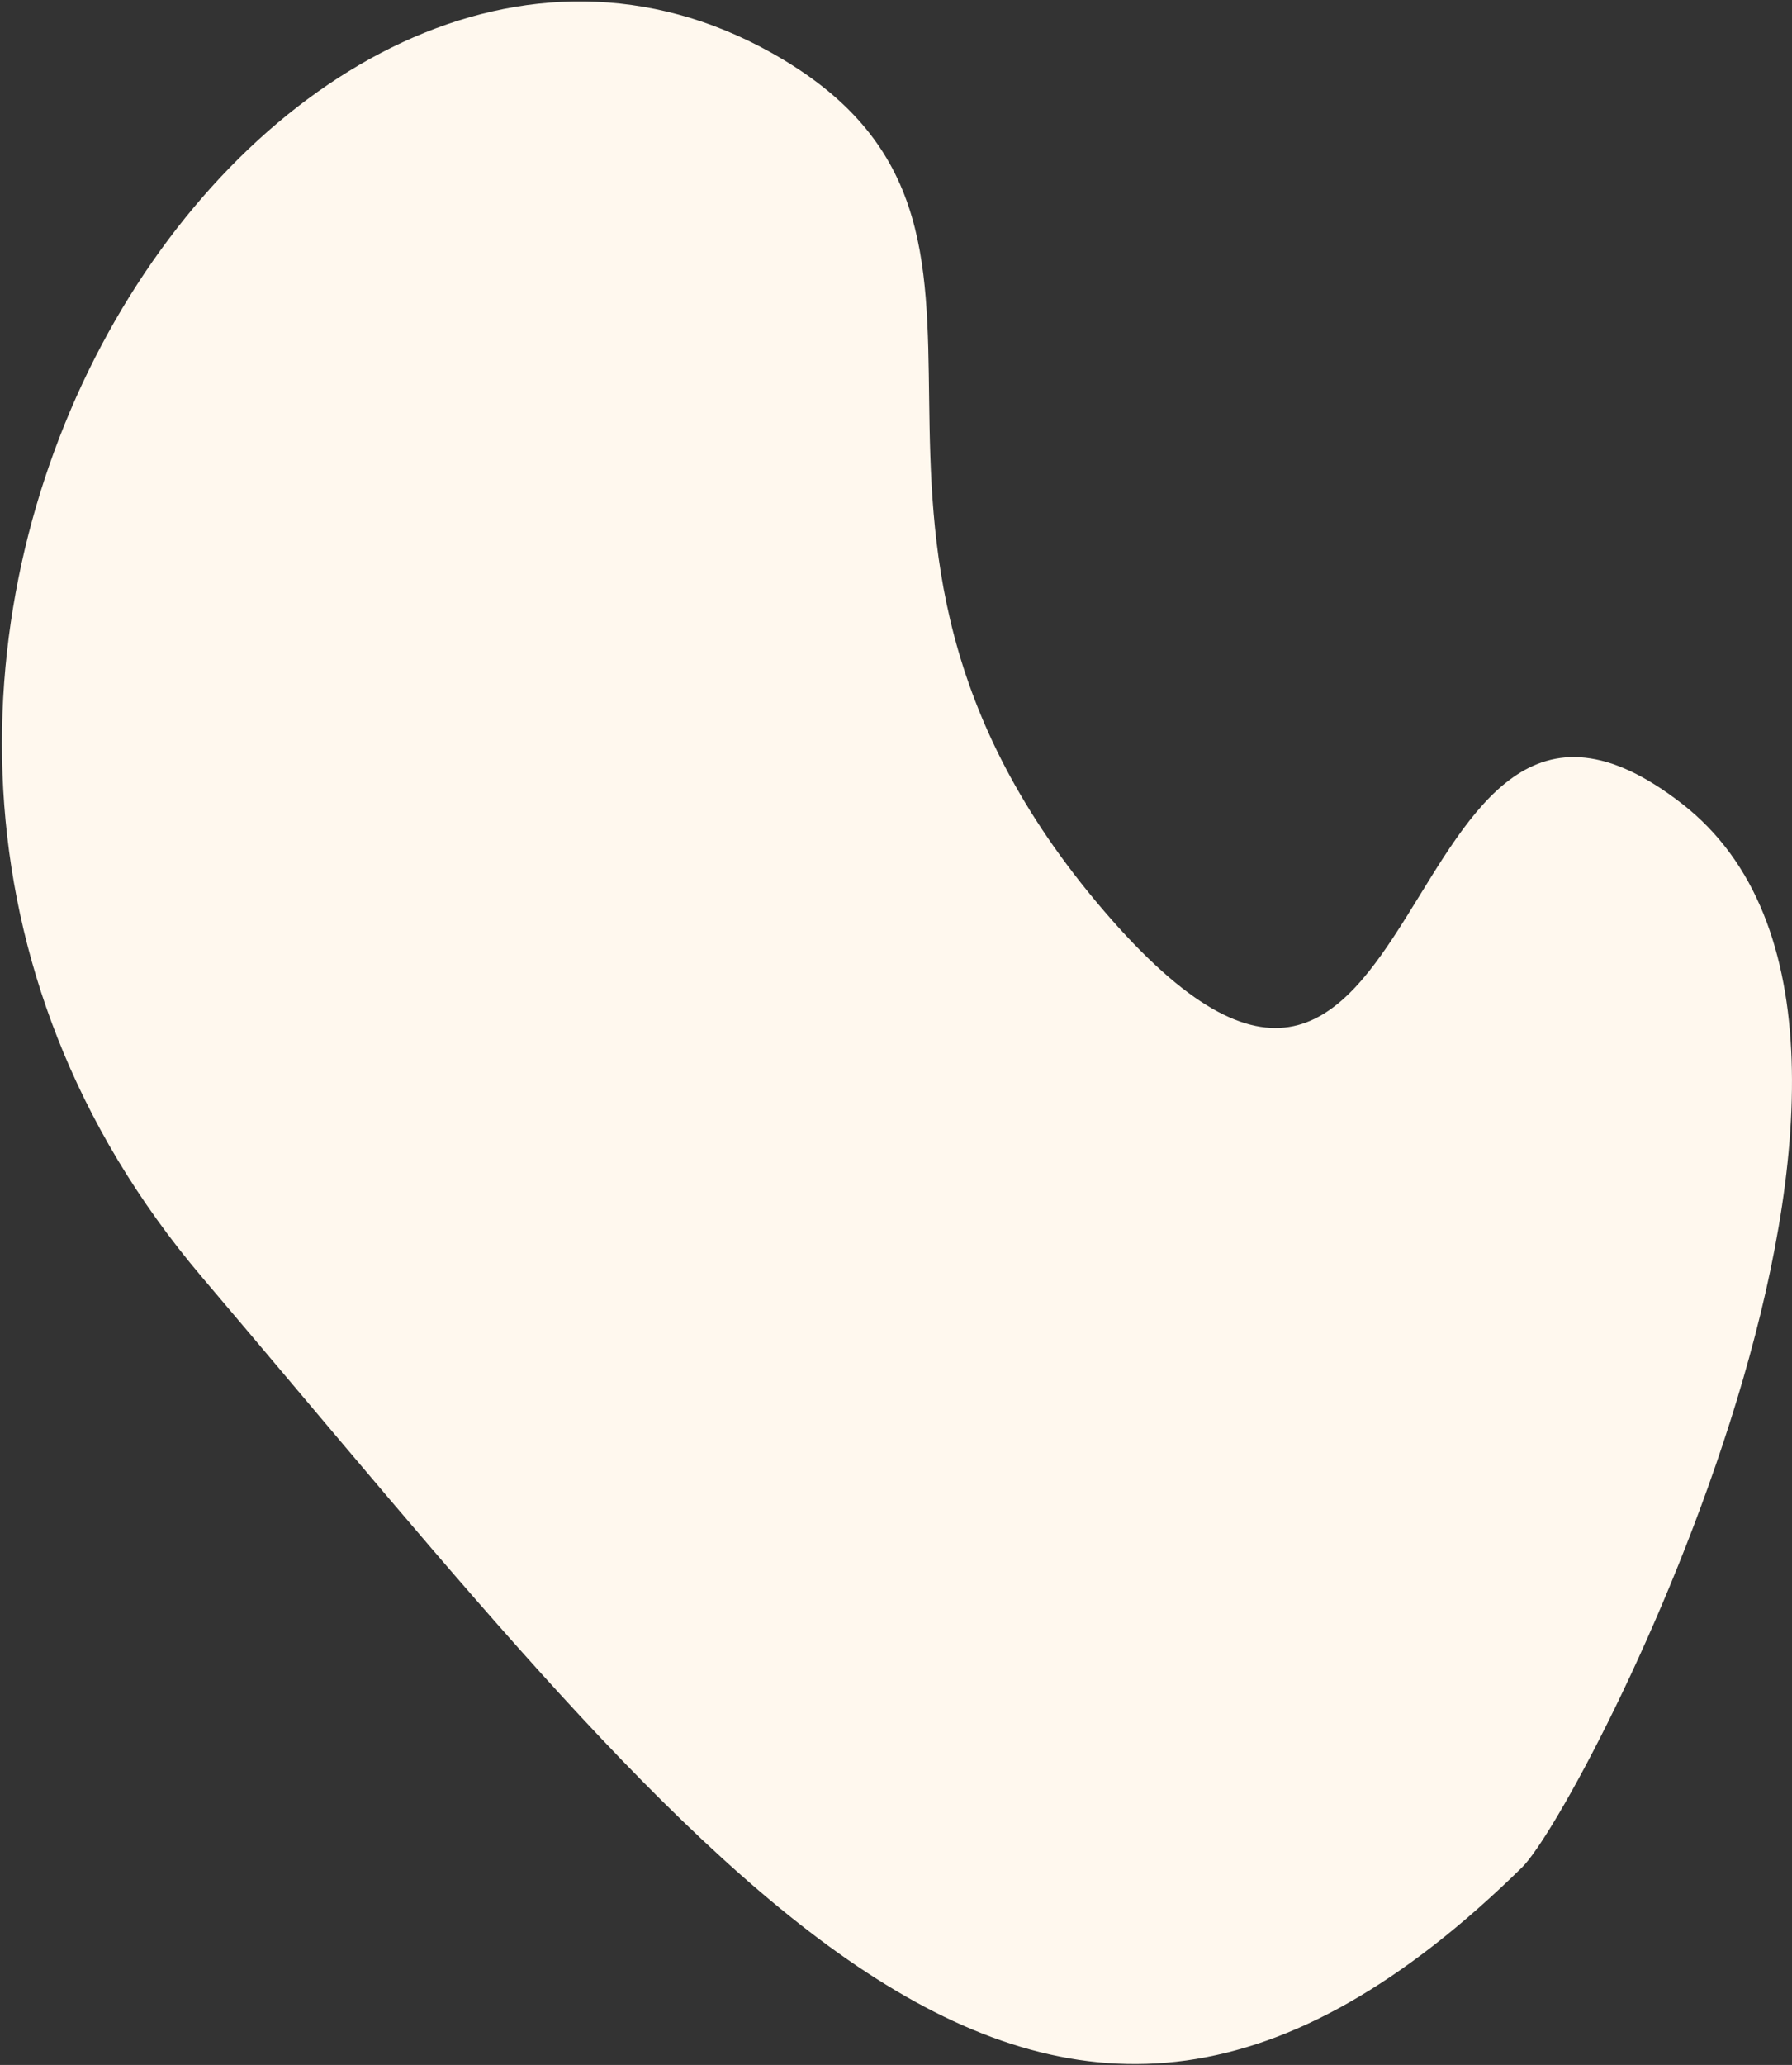 <svg width="673" height="775" fill="none" xmlns="http://www.w3.org/2000/svg"><rect width="100%" height="100%" fill="#333333" stroke="none"/><path d="M75.993 479.501C-118.999 250 105.46-83.319 289.745 19.828c117.617 65.83-1.276 174.804 124.653 321.805 125.93 147.002 105.158-127.188 217.343-39.946 112.186 87.242-37.525 376.976-60.089 399.142-180.502 177.317-300.667 8.173-495.659-221.328z" fill="#FFF8EE"/></svg>